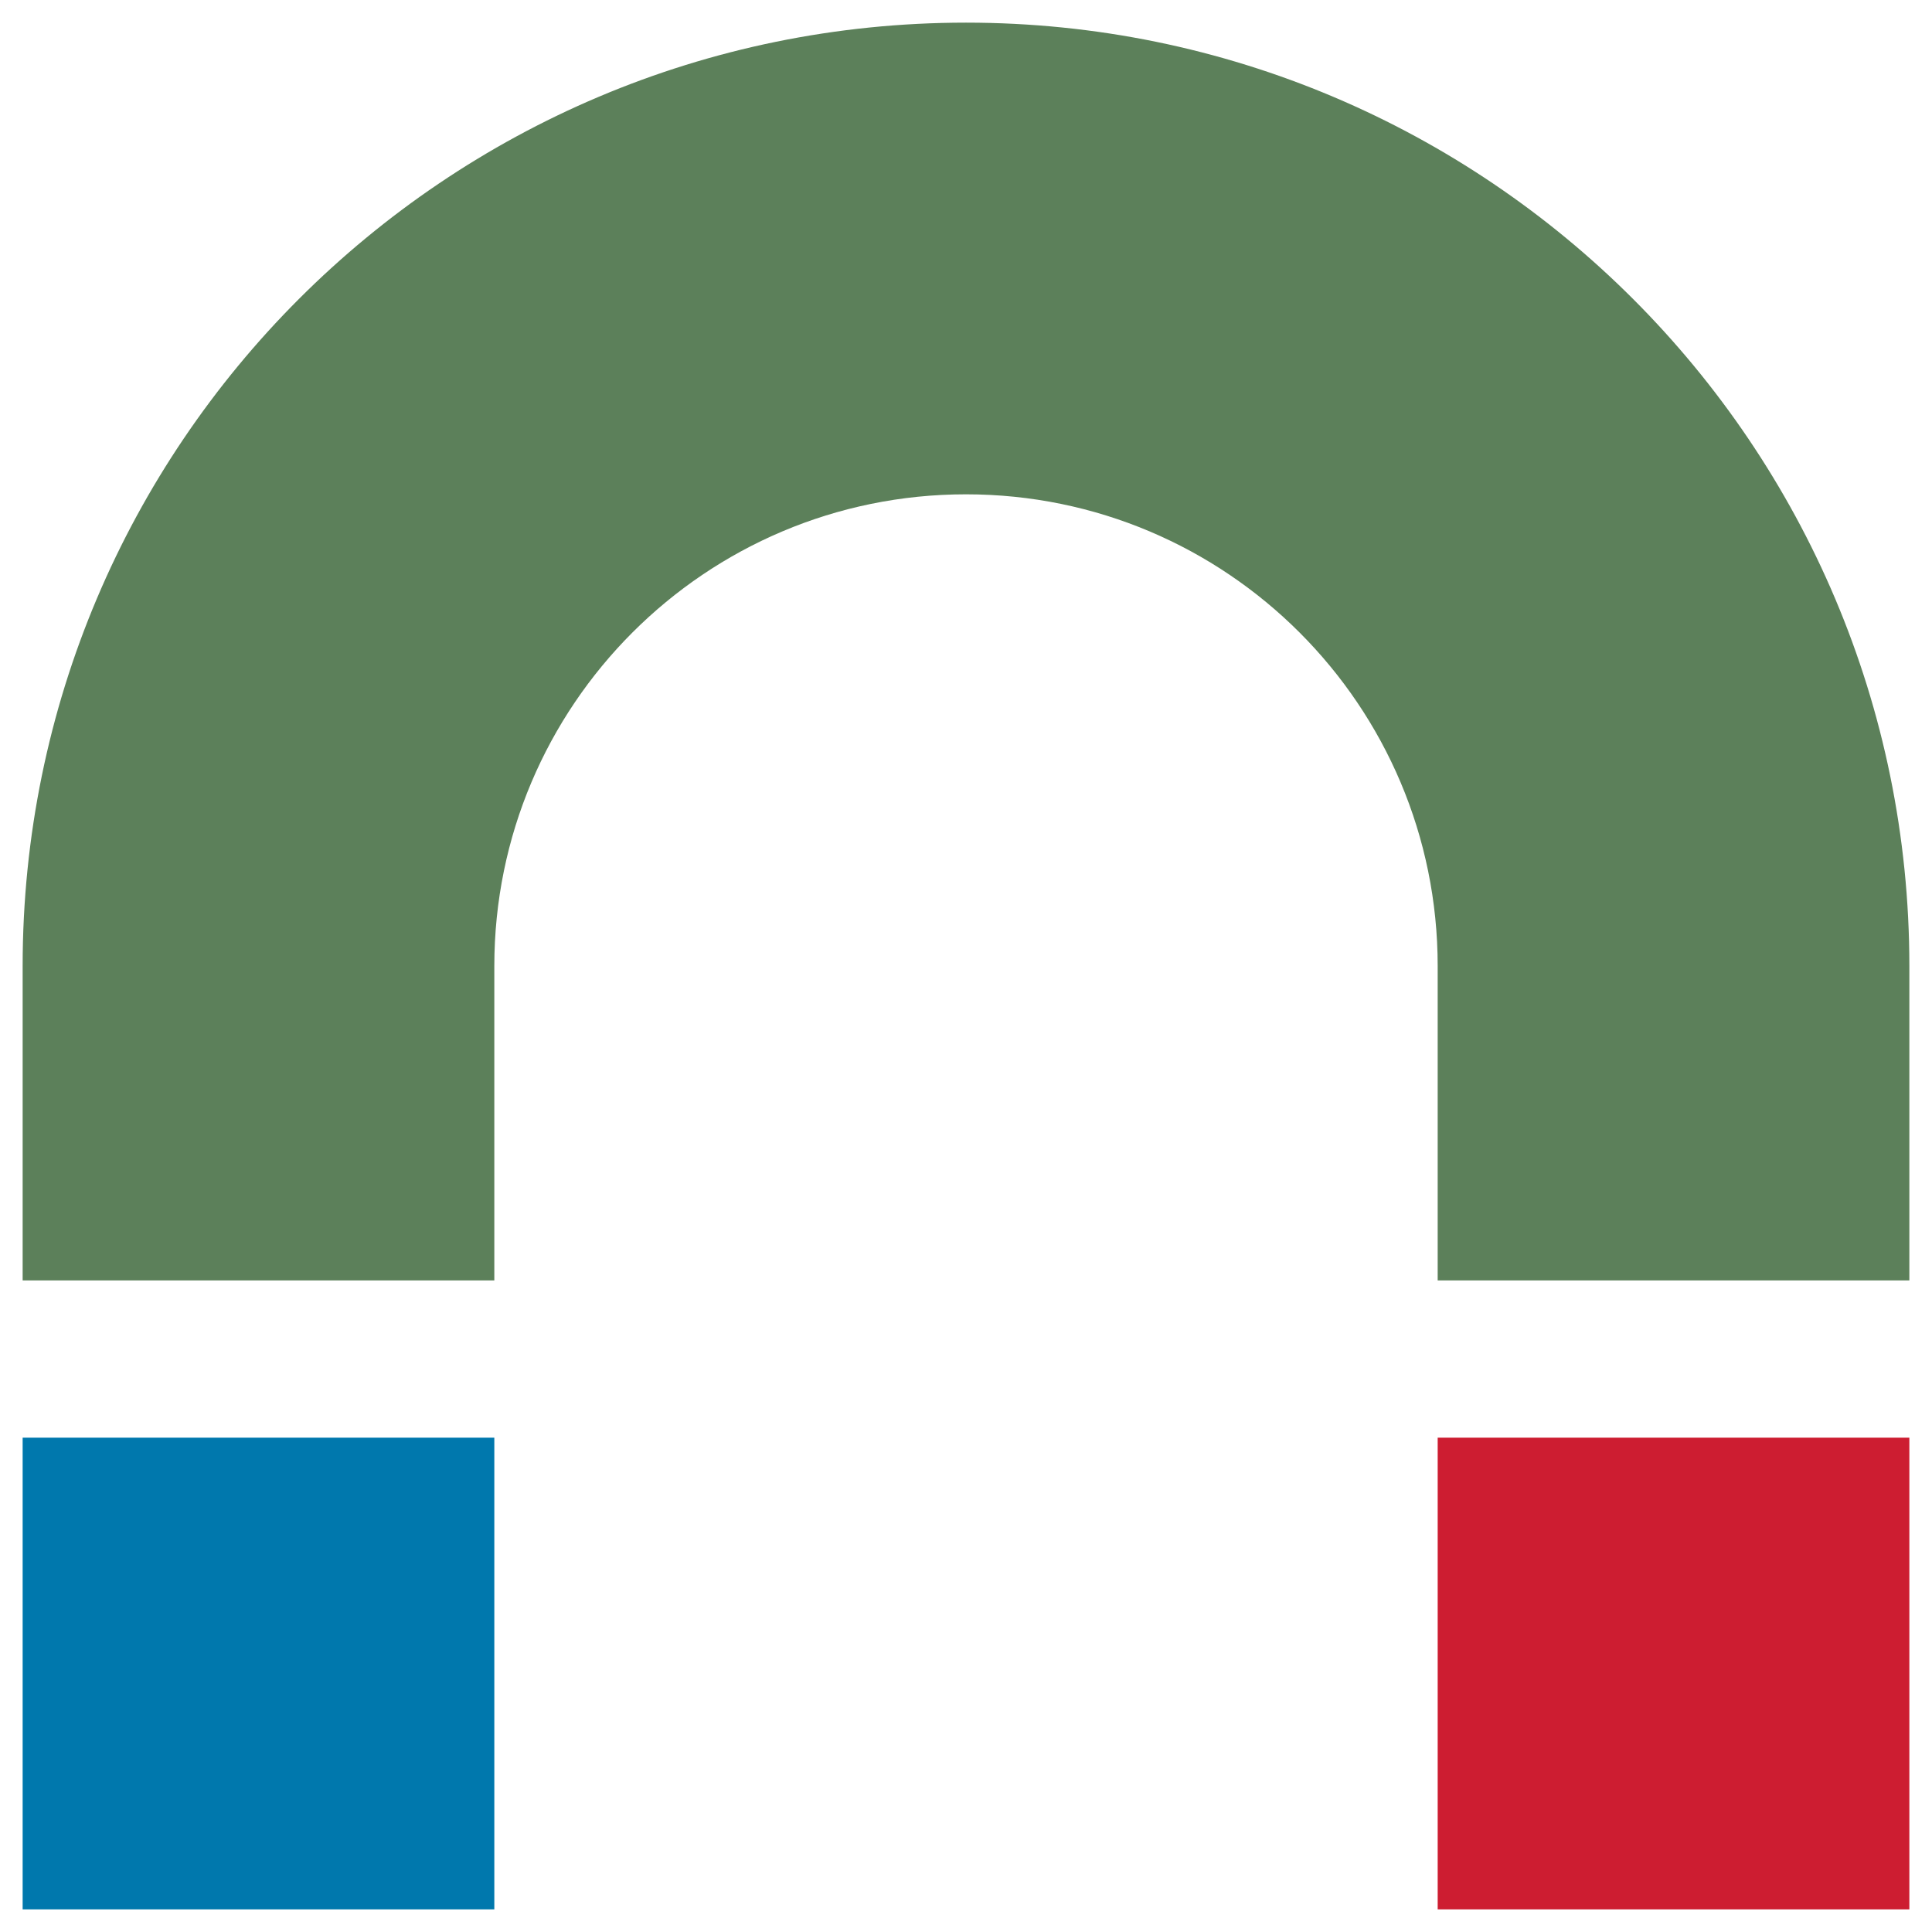 <?xml version="1.0" encoding="UTF-8" standalone="no"?>
<!-- Created with Inkscape (http://www.inkscape.org/) -->

<svg
   xmlns:dc="http://purl.org/dc/elements/1.1/"
   xmlns:cc="http://creativecommons.org/ns#"
   xmlns:rdf="http://www.w3.org/1999/02/22-rdf-syntax-ns#"
   xmlns:svg="http://www.w3.org/2000/svg"
   xmlns="http://www.w3.org/2000/svg"
   xmlns:sodipodi="http://sodipodi.sourceforge.net/DTD/sodipodi-0.dtd"
   xmlns:inkscape="http://www.inkscape.org/namespaces/inkscape"
   version="1.0"
   width="512"
   height="512"
   id="svg2"
   inkscape:version="0.48.4 r9939"
   sodipodi:docname="kt-magnet.svg">
  <sodipodi:namedview
     pagecolor="#ffffff"
     bordercolor="#666666"
     borderopacity="1"
     objecttolerance="10"
     gridtolerance="10"
     guidetolerance="10"
     inkscape:pageopacity="0"
     inkscape:pageshadow="2"
     inkscape:window-width="1309"
     inkscape:window-height="743"
     id="namedview32"
     showgrid="false"
     inkscape:zoom="0.50000001"
     inkscape:cx="771.43201"
     inkscape:cy="163.1747"
     inkscape:window-x="57"
     inkscape:window-y="-2"
     inkscape:window-maximized="1"
     inkscape:current-layer="svg2"
     inkscape:snap-bbox="true"
     inkscape:bbox-paths="true"
     inkscape:bbox-nodes="true"
     inkscape:snap-bbox-edge-midpoints="true"
     inkscape:snap-bbox-midpoints="true"
     inkscape:object-paths="true"
     inkscape:snap-intersection-paths="true"
     inkscape:object-nodes="true"
     inkscape:snap-smooth-nodes="true"
     inkscape:snap-midpoints="true"
     inkscape:snap-object-midpoints="true"
     inkscape:snap-center="true"
     fit-margin-top="0"
     fit-margin-left="0"
     fit-margin-right="0"
     fit-margin-bottom="0"
     inkscape:snap-global="false">
    <inkscape:grid
       type="xygrid"
       id="grid3218"
       empspacing="5"
       visible="true"
       enabled="true"
       snapvisiblegridlinesonly="true"
       originx="-11px"
       originy="18px" />
  </sodipodi:namedview>
  <defs
     id="defs4" />
  <path
     style="fill:#5c805a;fill-opacity:1;stroke:none"
     d="M 256,6 C 117.929,6 6,117.929 6,256 l 0,83.333 125,0 L 131,256 c 0,-69.035 55.964,-125 125,-125 69.036,0 125,55.965 125,125 l 0,83.333 125,0 L 506,256 C 506,117.929 394.071,6 256,6 z"
     id="path12978" />
  <path
     style="fill:#0078ad;fill-opacity:1;stroke:none"
     d="m 6,381 0,125 125,0 0,-125 -125,0 z"
     id="path12976" />
  <path
     style="fill:#cd1d31;fill-opacity:1;stroke:none"
     d="m 381,381 0,125 125,0 0,-125 -125,0 z"
     id="path2989" />
</svg>
